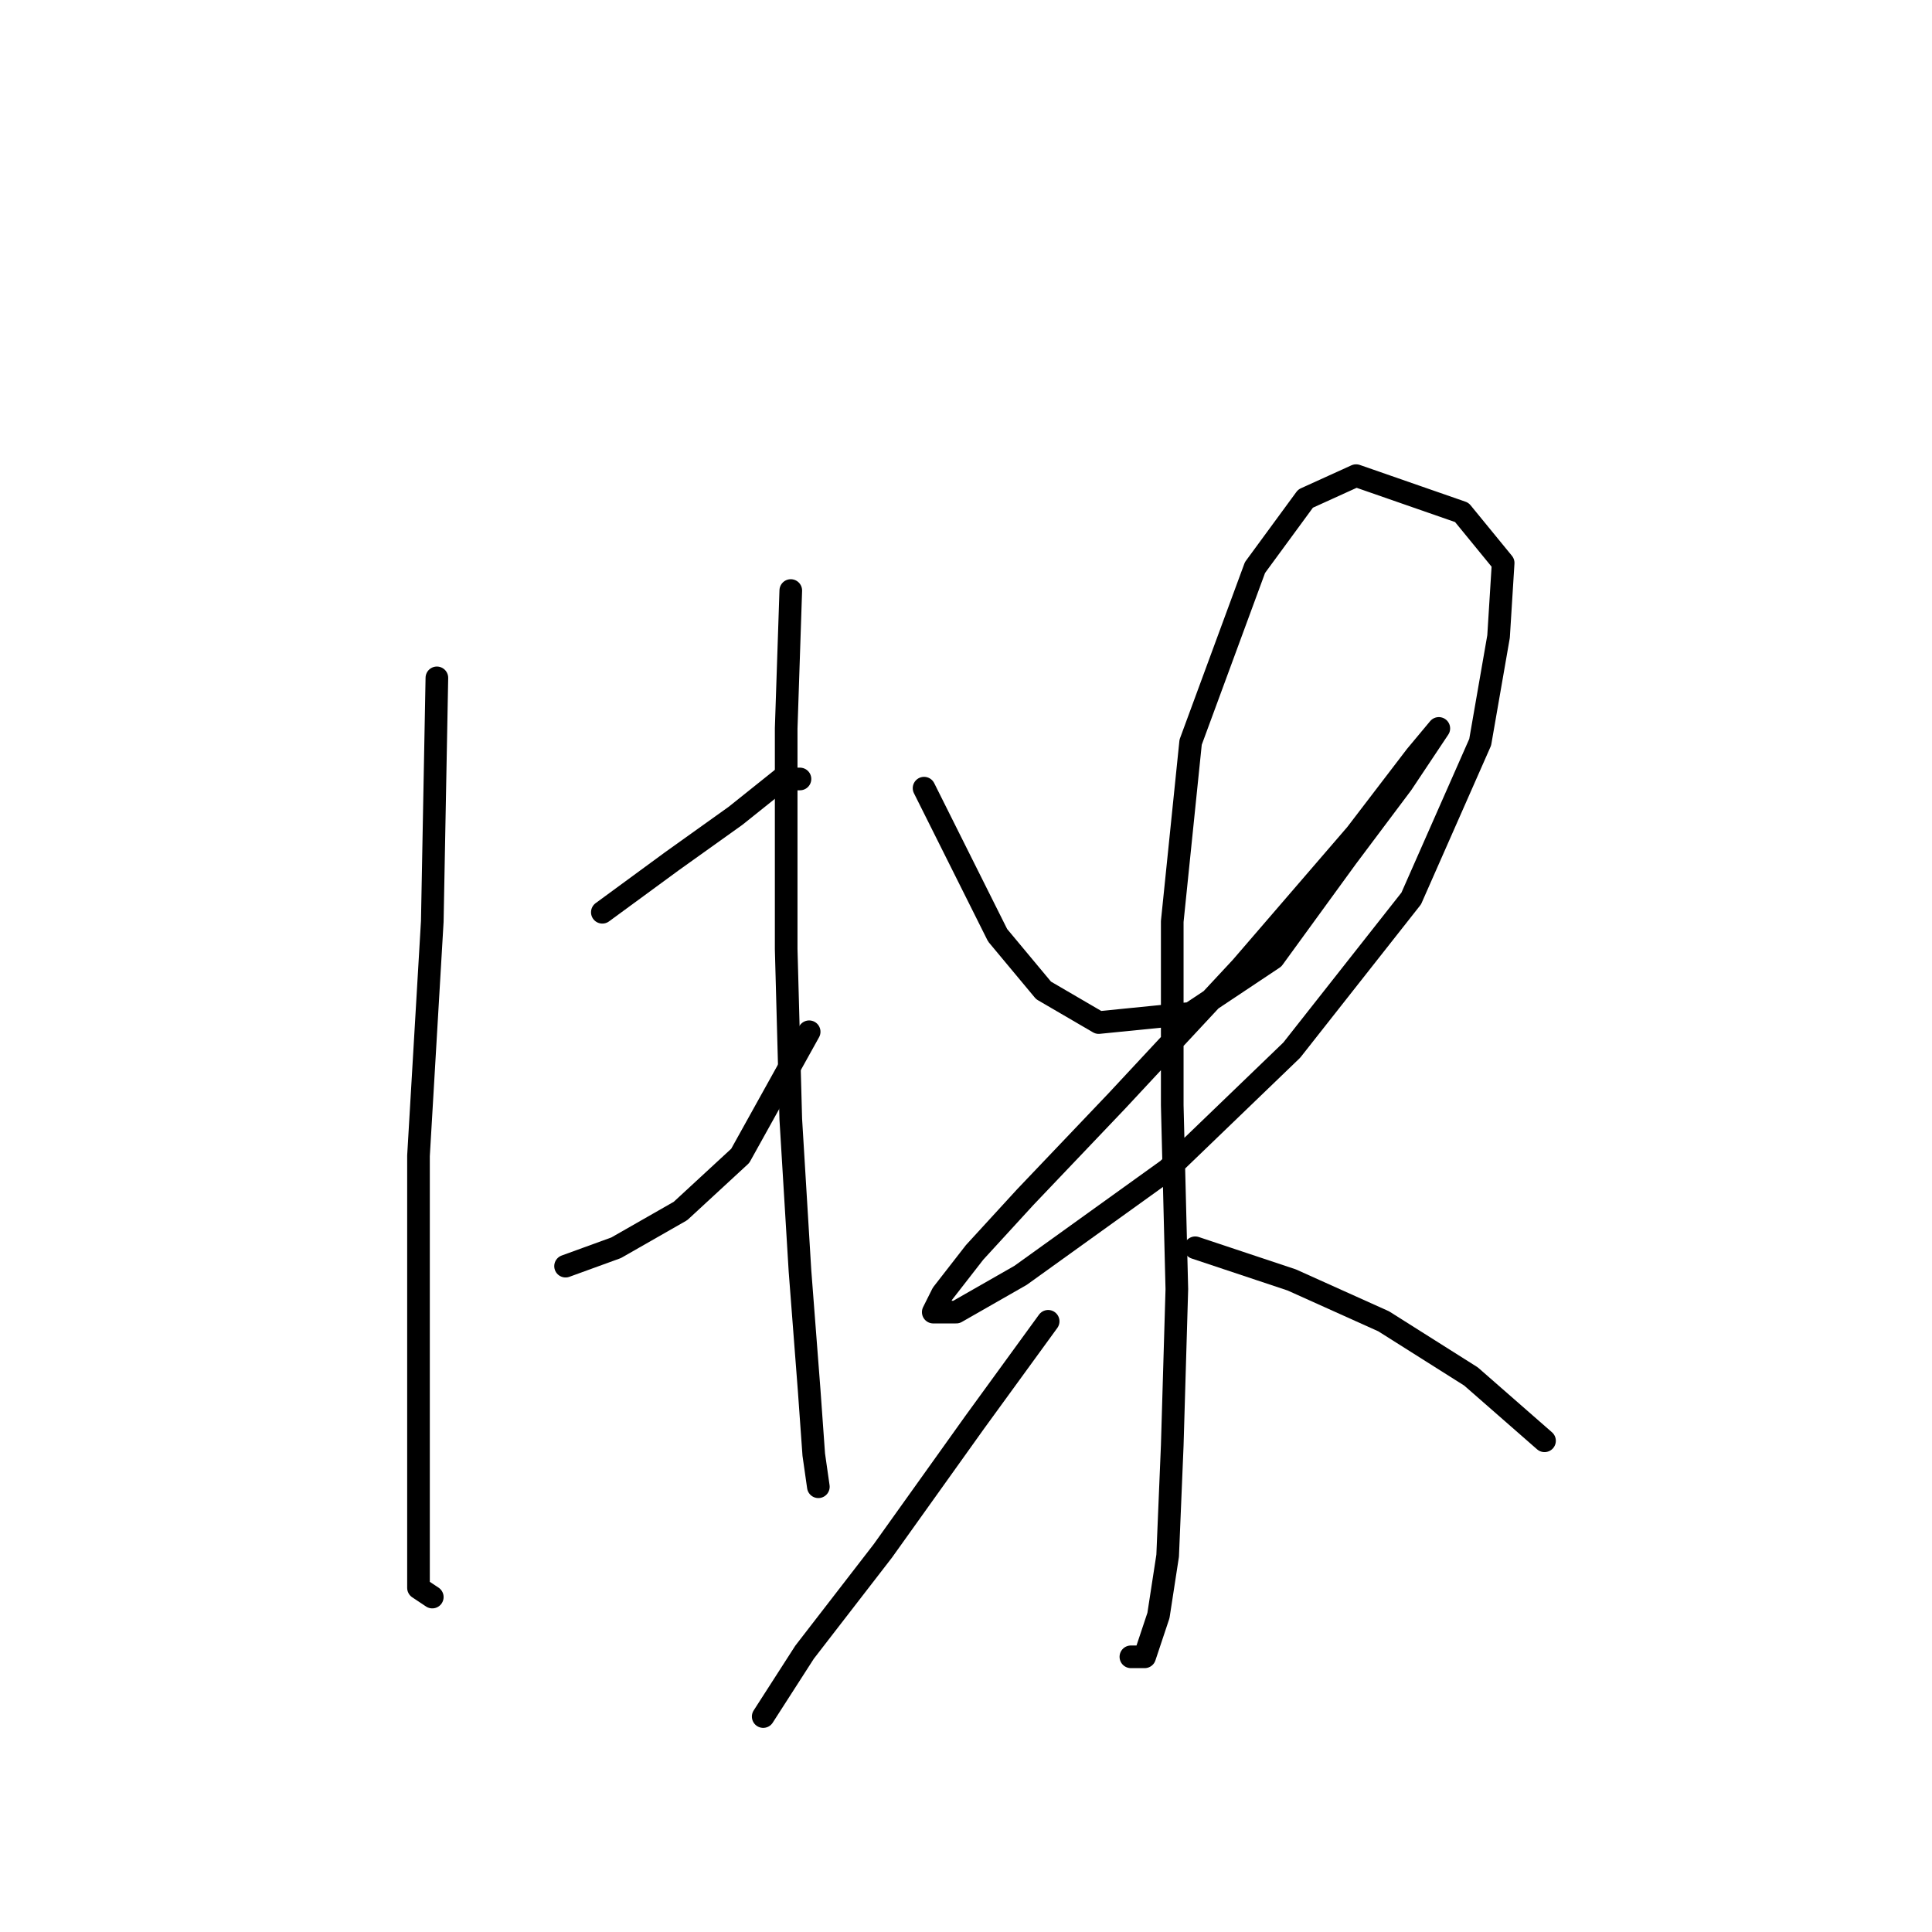 <?xml version="1.0" standalone="no"?>
    <svg width="256" height="256" xmlns="http://www.w3.org/2000/svg" version="1.1">
    <polyline stroke="black" stroke-width="3" stroke-linecap="round" fill="transparent" stroke-linejoin="round" points="57.889 89.82 57.28 122.097 55.453 153.156 55.453 175.689 55.453 192.131 55.453 203.702 55.453 210.401 57.28 211.619 57.28 211.619 " />
        <polyline stroke="black" stroke-width="3" stroke-linecap="round" fill="transparent" stroke-linejoin="round" points="79.813 120.879 88.948 114.18 97.474 108.09 103.564 103.218 106 103.218 106 103.218 " />
        <polyline stroke="black" stroke-width="3" stroke-linecap="round" fill="transparent" stroke-linejoin="round" points="74.941 167.772 81.64 165.336 90.166 160.464 98.083 153.156 107.218 136.713 107.218 136.713 " />
        <polyline stroke="black" stroke-width="3" stroke-linecap="round" fill="transparent" stroke-linejoin="round" points="104.782 78.249 104.173 96.519 104.173 125.751 104.782 148.284 106 168.381 107.218 184.215 107.827 192.74 108.436 197.003 108.436 197.003 " />
        <polyline stroke="black" stroke-width="3" stroke-linecap="round" fill="transparent" stroke-linejoin="round" points="122.443 104.436 127.315 114.18 132.187 123.924 138.277 131.232 145.585 135.495 157.765 134.277 168.727 126.969 178.471 113.571 185.779 103.827 189.432 98.346 190.651 96.519 187.605 100.173 179.689 110.526 164.464 128.187 148.021 145.848 135.841 158.637 129.142 165.945 124.879 171.426 123.661 173.862 126.706 173.862 135.232 168.99 154.72 154.983 171.163 139.149 186.996 119.052 196.131 98.346 198.567 84.339 199.176 74.595 193.695 67.896 179.689 63.024 172.99 66.069 166.291 75.204 157.765 98.346 155.329 122.097 155.329 146.457 155.938 170.817 155.329 191.522 154.72 206.138 153.502 214.055 151.675 219.536 149.848 219.536 149.848 219.536 " />
        <polyline stroke="black" stroke-width="3" stroke-linecap="round" fill="transparent" stroke-linejoin="round" points="138.886 175.08 129.142 188.477 116.962 205.529 106.609 218.927 101.128 227.453 101.128 227.453 " />
        <polyline stroke="black" stroke-width="3" stroke-linecap="round" fill="transparent" stroke-linejoin="round" points="158.374 165.336 171.163 169.599 183.343 175.08 194.913 182.388 204.657 190.913 204.657 190.913 " />
        </svg>